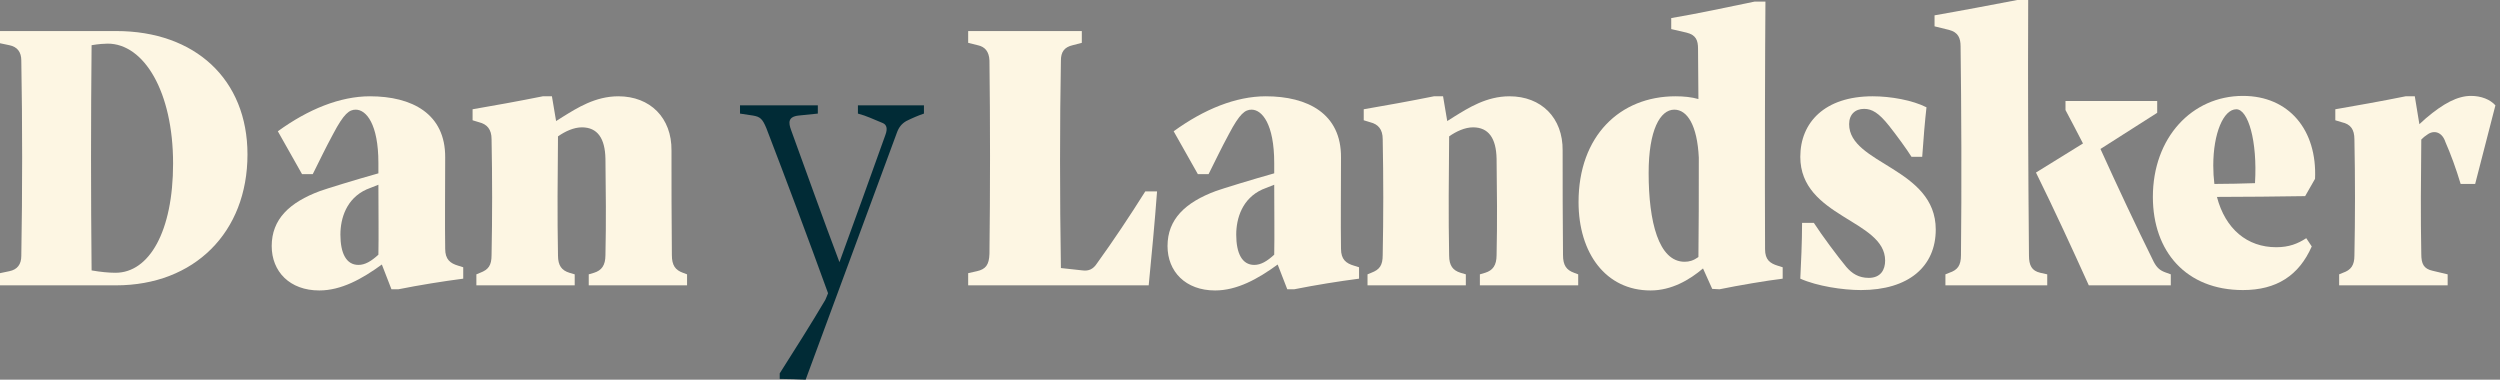                     <svg xmlns:dc="http://purl.org/dc/elements/1.1/" version="1.1"
                             xmlns="http://www.w3.org/2000/svg" viewBox="257.522 624.616 534.298 81.144"
                             width="534.298" height="81.144">
                            <rect x="257.522" y="624.616" width="534.298" height="81.144" fill="#808080" stroke="none"/>
                            <defs/>
                            <g id="Canvas_1" stroke-opacity="1" stroke-dasharray="none" fill-opacity="1" fill="none"
                               stroke="none">
                                <title>Canvas 1</title>
                                <g id="Canvas_1: Text">
                                    <title>Text</title>
                                    <g id="Group_67">
                                        <g id="Group_61">
                                            <title>Landsker</title>
                                            <g id="Graphic_53">
                                                <path d="M 464.44 685.6 L 503.02 685.6 C 503.67 678.88 504.32 672.16 504.807 665.524 L 502.289 665.524 C 498.959 670.816 495.548 675.94 491.974 680.896 C 491.162 682.156 490.187 682.576 488.888 682.408 L 484.258 681.904 C 484.014 666.7 484.014 650.824 484.258 637.552 C 484.258 635.704 484.989 634.696 486.776 634.276 L 488.725 633.772 L 488.725 631.252 L 464.44 631.252 L 464.44 633.772 L 466.471 634.276 C 468.095 634.612 468.907 635.704 468.988 637.552 C 469.151 650.236 469.151 665.608 468.988 678.88 C 468.907 681.232 468.176 682.156 466.308 682.576 L 464.44 682.996 Z"
                                                      fill="#fdf6e3"/>
                                            </g>
                                            <g id="Graphic_54">
                                                <path d="M 546.909 681.4 C 545.187 680.896 544.12 680.056 544.12 677.788 C 544.038 672.328 544.12 664.768 544.12 658.3 C 544.202 648.892 536.984 645.196 528.043 645.196 C 521.645 645.196 514.837 647.968 508.356 652.672 L 513.524 661.828 L 515.821 661.828 C 517.462 658.552 518.446 656.452 520.168 653.26 C 522.465 648.892 523.614 648.052 525.008 648.052 C 527.223 648.052 529.848 651.076 529.848 659.476 L 529.848 661.66 C 525.336 662.92 518.774 664.936 517.379 665.44 C 510.817 667.876 507.044 671.488 507.044 677.2 C 507.044 682.66 510.899 686.692 517.215 686.692 C 521.891 686.692 526.32 684.256 530.586 681.148 L 532.637 686.44 L 534.113 686.44 C 538.789 685.516 543.464 684.76 547.976 684.172 L 547.976 681.736 Z M 521.727 674.764 C 521.727 671.236 523.039 667.036 527.305 665.104 L 529.848 664.096 C 529.848 669.388 529.93 675.016 529.848 679.048 C 528.289 680.476 526.977 681.232 525.582 681.232 C 522.957 681.232 521.727 678.712 521.727 674.764 Z"
                                                      fill="#fdf6e3"/>
                                            </g>
                                            <g id="Graphic_55">
                                                <path d="M 593.921 682.912 C 592.298 682.324 591.568 681.316 591.568 679.132 C 591.487 671.488 591.487 664.012 591.487 656.788 C 591.568 649.816 586.944 645.196 580.129 645.196 C 575.18 645.196 571.286 647.716 568.284 649.564 L 566.824 650.488 L 565.932 645.196 L 563.985 645.196 C 558.549 646.288 553.844 647.128 548.976 647.968 L 548.976 650.32 L 550.355 650.74 C 552.059 651.16 553.032 652.252 553.032 654.352 C 553.195 662.5 553.195 671.152 553.032 679.132 C 553.032 681.316 552.383 682.24 550.599 682.912 L 549.787 683.248 L 549.787 685.6 L 570.799 685.6 L 570.799 683.248 L 569.664 682.912 C 568.041 682.408 567.23 681.4 567.23 679.216 C 567.068 670.984 567.149 662.164 567.23 653.764 C 568.771 652.672 570.637 651.832 572.341 651.832 C 575.667 651.832 577.29 654.184 577.371 658.552 C 577.452 665.104 577.533 672.076 577.371 679.132 C 577.371 681.316 576.56 682.408 574.937 682.912 L 573.801 683.248 L 573.801 685.6 L 594.813 685.6 L 594.813 683.248 Z"
                                                      fill="#fdf6e3"/>
                                            </g>
                                            <g id="Graphic_56">
                                                <path d="M 637.45 681.4 C 635.813 680.896 634.749 680.14 634.749 677.872 C 634.667 661.912 634.749 633.94 634.831 624.952 L 632.539 624.952 C 626.891 626.128 620.18 627.556 614.696 628.48 L 614.696 630.832 L 617.97 631.588 C 620.016 632.092 620.425 633.268 620.425 635.032 C 620.425 638.644 620.507 642.256 620.507 645.784 C 619.034 645.364 617.397 645.196 615.596 645.196 C 603.728 645.196 594.888 653.68 594.888 667.792 C 594.888 678.712 600.699 686.692 610.276 686.692 C 614.778 686.692 618.625 684.424 621.489 681.988 L 623.454 686.356 L 625.009 686.44 C 629.101 685.6 635.076 684.592 638.514 684.172 L 638.514 681.736 Z M 609.867 661.576 C 609.867 652.42 612.322 648.052 615.351 648.052 C 618.133 648.052 620.261 651.412 620.589 658.3 C 620.589 666.028 620.589 673.336 620.507 679.552 C 619.443 680.308 618.543 680.56 617.561 680.56 C 611.995 680.56 609.867 671.992 609.867 661.576 Z"
                                                      fill="#fdf6e3"/>
                                            </g>
                                            <g id="Graphic_57">
                                                <path d="M 655.231 686.608 C 665.439 686.608 671.229 681.568 671.229 673.672 C 671.229 660.484 652.717 659.728 652.717 651.16 C 652.717 649.06 654.012 647.884 655.917 647.884 C 657.592 647.884 659.04 648.724 661.249 651.496 C 662.849 653.512 665.058 656.536 666.049 658.132 L 668.334 658.132 C 668.563 654.604 668.943 650.236 669.248 647.548 C 666.277 646.036 661.63 645.196 657.745 645.196 C 647.46 645.196 642.28 650.824 642.28 658.132 C 642.28 671.068 660.411 671.572 660.411 680.308 C 660.411 682.24 659.497 684.004 656.907 684.004 C 654.774 684.004 653.326 683.08 652.107 681.652 C 650.355 679.552 646.851 674.848 645.175 672.244 L 642.661 672.244 C 642.661 676.192 642.432 681.148 642.28 684.172 C 645.861 685.768 651.346 686.608 655.231 686.608 Z"
                                                      fill="#fdf6e3"/>
                                            </g>
                                            <g id="Graphic_58">
                                                <path d="M 691.152 679.216 C 690.986 660.988 690.903 643.264 690.986 624.616 L 688.66 624.616 C 682.93 625.708 676.785 626.884 670.972 627.892 L 670.972 630.244 L 674.045 631 C 676.038 631.504 676.536 632.764 676.536 634.528 C 676.702 647.128 676.785 664.6 676.619 679.132 C 676.619 681.4 675.872 682.324 674.128 682.912 L 673.297 683.248 L 673.297 685.6 L 695.055 685.6 L 695.055 683.248 L 693.56 682.912 C 691.733 682.492 691.152 681.316 691.152 679.216 Z M 720.3 682.828 C 719.138 682.408 718.473 681.82 717.809 680.56 C 713.989 672.832 710.086 664.516 706.432 656.452 L 718.556 648.724 L 718.556 646.204 L 698.958 646.204 L 698.958 648.136 C 700.203 650.488 701.449 652.84 702.695 655.276 L 692.646 661.492 C 696.549 669.388 700.37 677.704 703.94 685.6 L 721.463 685.6 L 721.463 683.248 Z"
                                                      fill="#fdf6e3"/>
                                            </g>
                                            <g id="Graphic_59">
                                                <path d="M 752.29 662.836 C 752.759 652.42 746.735 645.112 736.878 645.112 C 726.003 645.112 717.632 654.016 717.632 666.7 C 717.632 678.376 724.751 686.608 736.878 686.608 C 744.075 686.608 748.847 683.5 751.586 677.284 L 750.412 675.52 C 748.613 676.696 746.735 677.452 743.997 677.452 C 737.816 677.452 733.122 673.588 731.323 666.7 C 737.66 666.7 743.997 666.616 750.177 666.532 Z M 730.541 659.98 C 730.541 653.092 732.731 647.968 735.469 647.968 C 737.973 647.968 740.007 654.688 739.459 663.76 C 736.565 663.844 733.748 663.928 730.775 663.928 C 730.619 662.668 730.541 661.324 730.541 659.98 Z"
                                                      fill="#fdf6e3"/>
                                            </g>
                                            <g id="Graphic_60">
                                                <path d="M 785.614 645.112 C 782.756 645.112 779.734 646.708 775.978 649.9 L 774.59 651.16 L 773.61 645.196 L 771.65 645.196 C 766.26 646.288 761.442 647.128 756.624 647.968 L 756.624 650.32 L 758.012 650.74 C 759.89 651.16 760.707 652.252 760.707 654.436 C 760.87 662.584 760.87 671.152 760.707 679.216 C 760.707 681.316 759.972 682.324 758.257 682.912 L 757.441 683.248 L 757.441 685.6 L 780.632 685.6 L 780.632 683.248 L 777.448 682.492 C 775.488 682.072 774.998 680.98 774.998 678.88 C 774.835 670.984 774.916 662.584 774.998 654.436 C 775.406 654.016 775.814 653.68 776.223 653.428 C 777.774 652.252 779.489 652.924 780.142 654.94 C 781.286 657.544 782.429 660.652 783.409 663.928 L 786.512 663.928 L 790.84 647.128 C 789.697 645.868 787.819 645.112 785.614 645.112 Z"
                                                      fill="#fdf6e3"/>
                                            </g>
                                        </g>
                                        <g id="Group_65">
                                            <title>Dan</title>
                                            <g id="Graphic_62">
                                                <path d="M 257.522 685.6 L 282.29 685.6 C 299.068 685.6 310.413 674.26 310.413 657.628 C 310.413 641.584 299.228 631.252 282.37 631.252 L 257.522 631.252 L 257.522 633.856 L 259.519 634.276 C 261.197 634.612 262.076 635.704 262.076 637.552 C 262.316 651.412 262.316 665.272 262.076 679.3 C 262.076 681.148 261.197 682.24 259.519 682.576 L 257.522 682.996 Z M 282.21 682.912 C 280.772 682.912 279.014 682.744 277.097 682.408 C 276.937 666.196 276.937 650.152 277.097 634.276 C 278.535 634.024 279.893 633.94 280.532 633.94 C 288.282 633.94 294.514 644.188 294.514 659.56 C 294.514 674.092 289.401 682.912 282.21 682.912 Z"
                                                      fill="#fdf6e3"/>
                                            </g>
                                            <g id="Graphic_63">
                                                <path d="M 355.455 681.4 C 353.733 680.896 352.666 680.056 352.666 677.788 C 352.584 672.328 352.666 664.768 352.666 658.3 C 352.748 648.892 345.53 645.196 336.589 645.196 C 330.191 645.196 323.383 647.968 316.902 652.672 L 322.07 661.828 L 324.367 661.828 C 326.007 658.552 326.992 656.452 328.714 653.26 C 331.011 648.892 332.16 648.052 333.554 648.052 C 335.769 648.052 338.394 651.076 338.394 659.476 L 338.394 661.66 C 333.882 662.92 327.32 664.936 325.925 665.44 C 319.363 667.876 315.59 671.488 315.59 677.2 C 315.59 682.66 319.445 686.692 325.761 686.692 C 330.437 686.692 334.866 684.256 339.132 681.148 L 341.183 686.44 L 342.659 686.44 C 347.335 685.516 352.01 684.76 356.522 684.172 L 356.522 681.736 Z M 330.273 674.764 C 330.273 671.236 331.585 667.036 335.851 665.104 L 338.394 664.096 C 338.394 669.388 338.476 675.016 338.394 679.048 C 336.835 680.476 335.523 681.232 334.128 681.232 C 331.503 681.232 330.273 678.712 330.273 674.764 Z"
                                                      fill="#fdf6e3"/>
                                            </g>
                                            <g id="Graphic_64">
                                                <path d="M 403.467 682.912 C 401.844 682.324 401.114 681.316 401.114 679.132 C 401.033 671.488 401.033 664.012 401.033 656.788 C 401.114 649.816 396.49 645.196 389.675 645.196 C 384.726 645.196 380.832 647.716 377.83 649.564 L 376.37 650.488 L 375.478 645.196 L 373.531 645.196 C 368.095 646.288 363.39 647.128 358.522 647.968 L 358.522 650.32 L 359.901 650.74 C 361.605 651.16 362.578 652.252 362.578 654.352 C 362.741 662.5 362.741 671.152 362.578 679.132 C 362.578 681.316 361.929 682.24 360.145 682.912 L 359.333 683.248 L 359.333 685.6 L 380.346 685.6 L 380.346 683.248 L 379.21 682.912 C 377.587 682.408 376.776 681.4 376.776 679.216 C 376.614 670.984 376.695 662.164 376.776 653.764 C 378.317 652.672 380.183 651.832 381.887 651.832 C 385.213 651.832 386.836 654.184 386.917 658.552 C 386.998 665.104 387.079 672.076 386.917 679.132 C 386.917 681.316 386.106 682.408 384.483 682.912 L 383.347 683.248 L 383.347 685.6 L 404.359 685.6 L 404.359 683.248 Z"
                                                      fill="#fdf6e3"/>
                                            </g>
                                        </g>
                                        <g id="Graphic_66">
                                            <title>y</title>
                                            <path d="M 440.876 647.128 L 440.876 648.892 C 442.808 649.396 444.068 650.068 446.168 650.908 C 447.008 651.244 447.26 652.084 446.756 653.428 C 443.48 662.584 440.204 671.656 436.928 680.644 C 433.4 671.32 429.62 660.736 426.596 652.42 C 426.008 650.824 425.924 649.564 428.192 649.312 L 432.308 648.892 L 432.308 647.128 L 415.676 647.128 L 415.676 648.892 L 418.448 649.312 C 419.96 649.564 420.464 649.984 421.304 652 C 425.504 662.92 430.292 675.688 434.492 687.28 C 434.324 687.784 434.072 688.288 433.904 688.708 C 430.88 693.832 427.52 699.124 424.16 704.416 L 424.16 705.592 C 426.008 705.592 427.94 705.676 429.704 705.76 L 449.192 653.008 C 449.612 651.832 450.2 651.076 451.208 650.488 C 452.384 649.9 453.728 649.312 454.988 648.892 L 454.988 647.128 Z"
                                                  fill="#012b36"/>
                                        </g>
                                    </g>
                                </g>
                            </g>
                        </svg>
